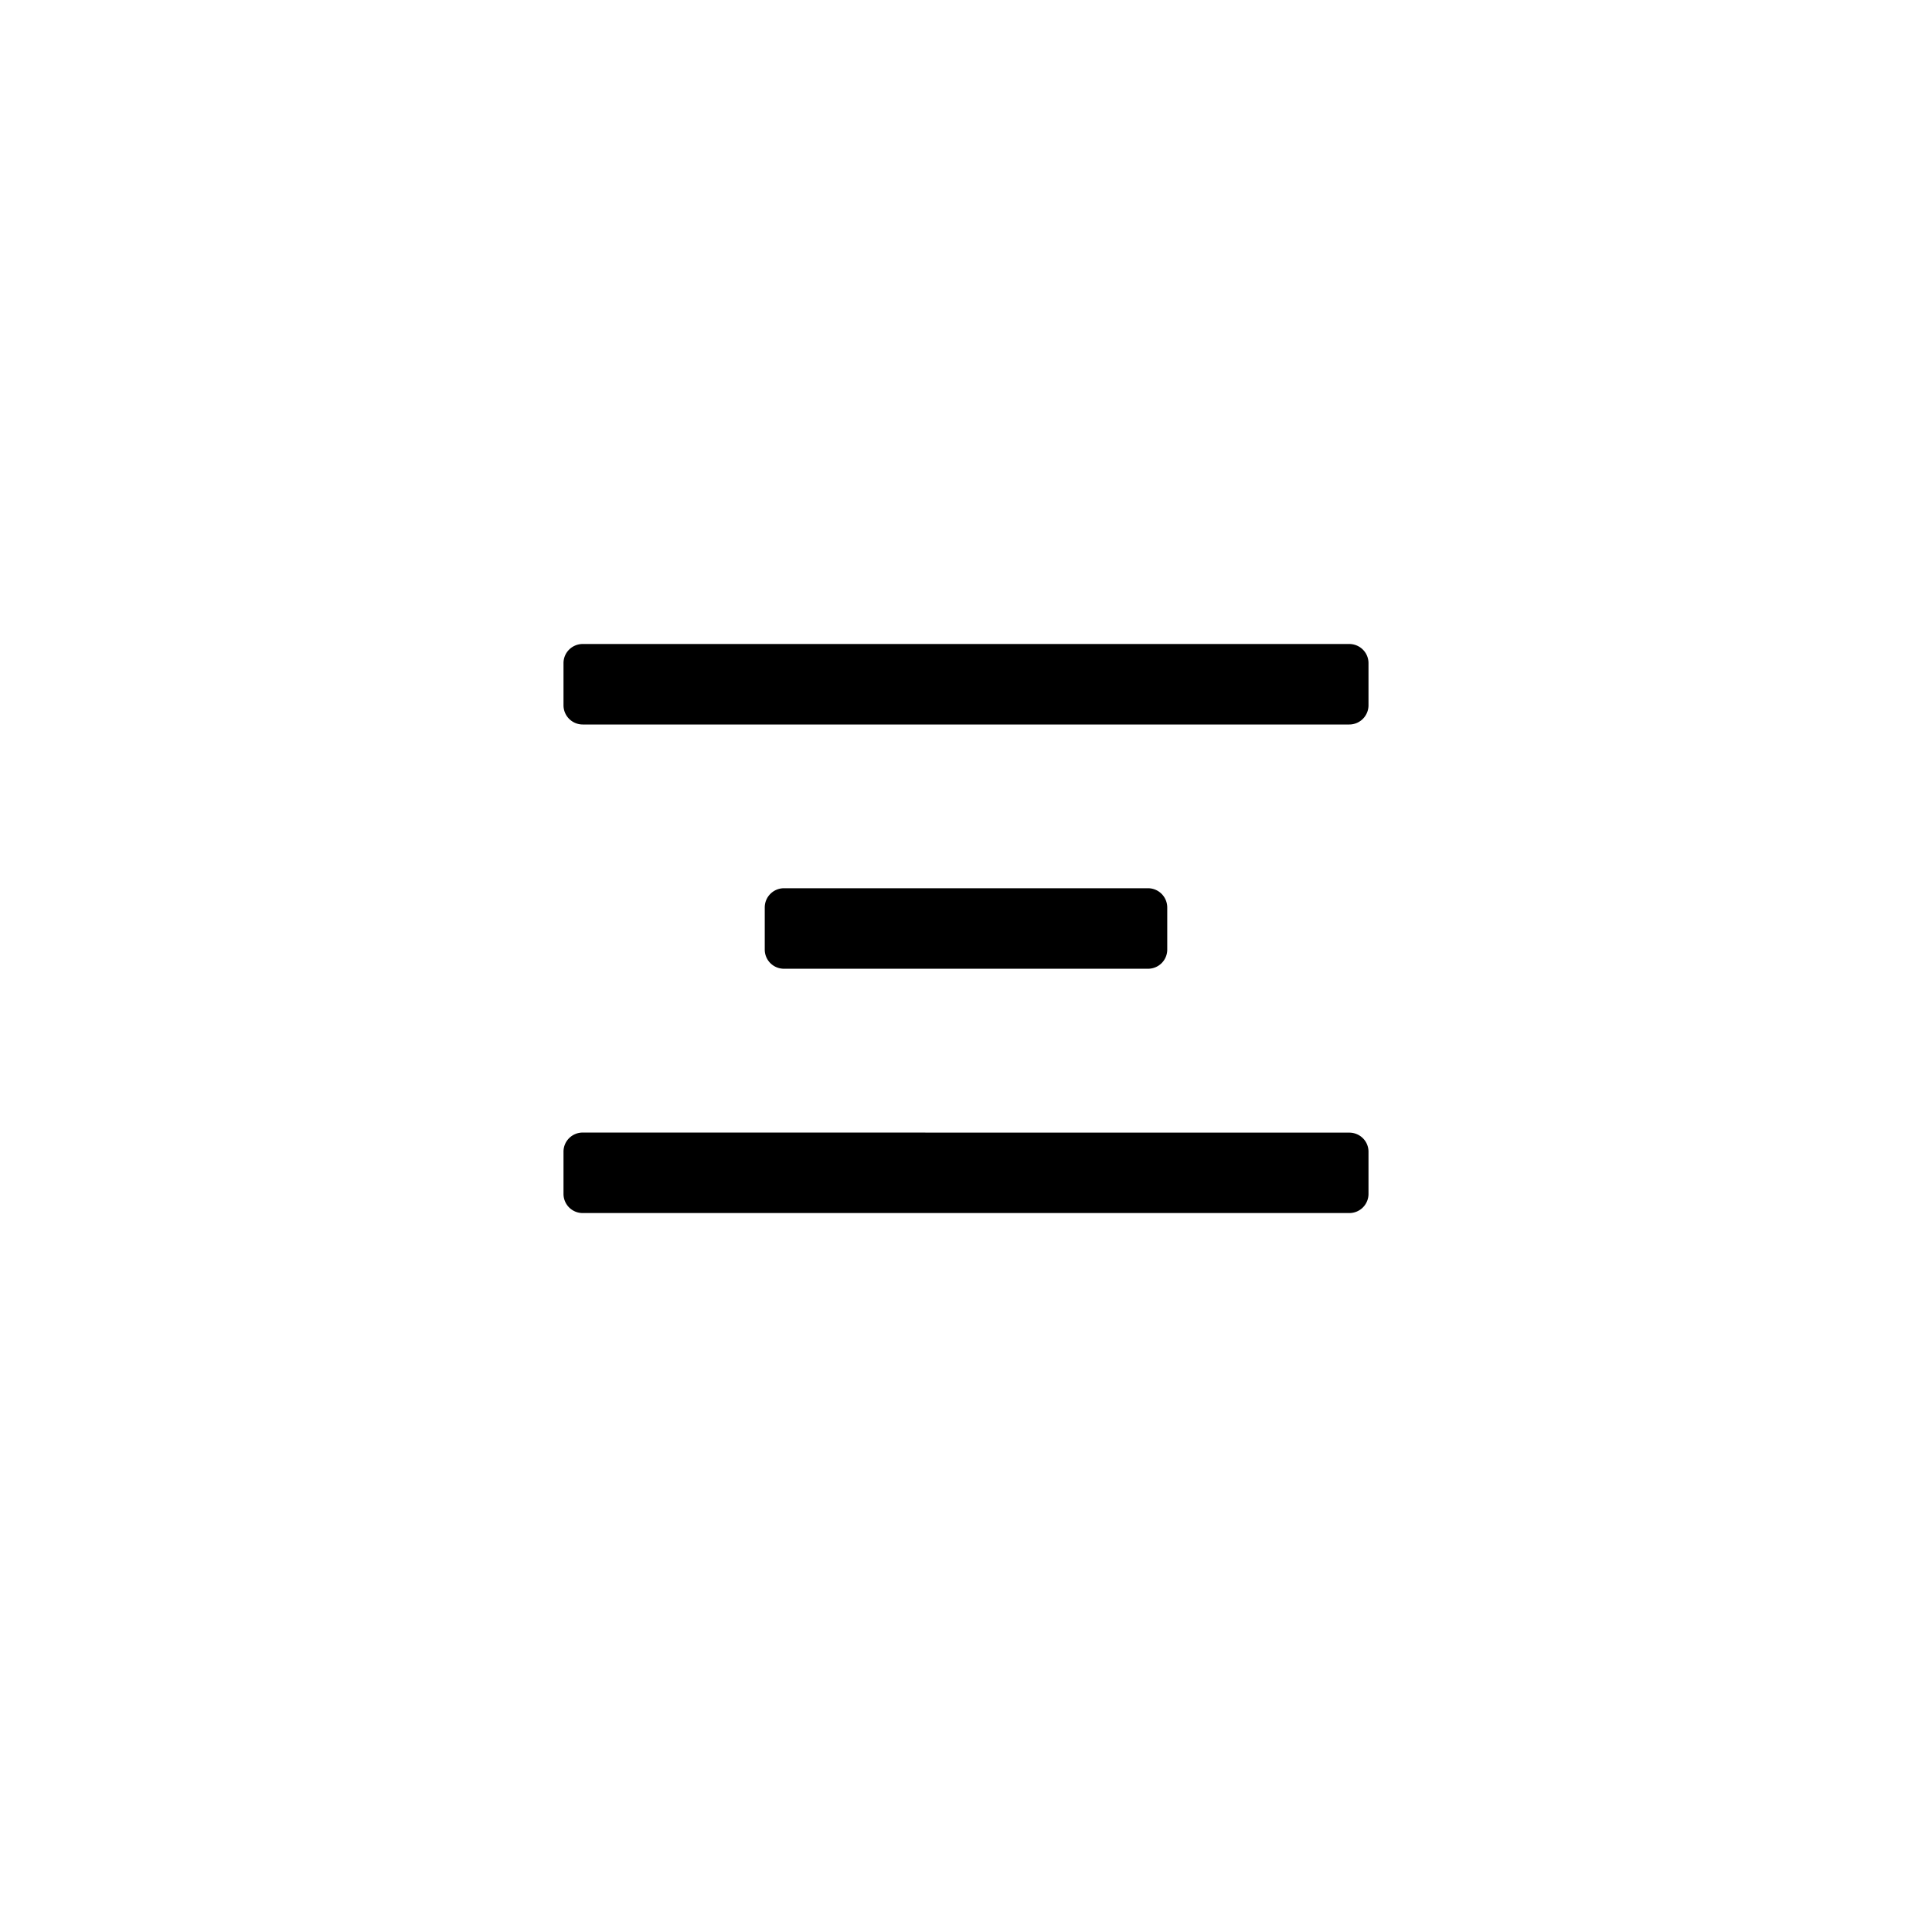 <svg id="communication--text--styling--alignment--center" xmlns="http://www.w3.org/2000/svg" viewBox="0 0 24 24"><path  d="M16.761 14.07c.132 0 .239.105.239.237v.524a.238.238 0 01-.239.238H7.239A.238.238 0 017 14.831v-.524c0-.132.107-.238.239-.238zm-2.5-3.036c.132 0 .239.107.239.24v.522a.238.238 0 01-.239.238H9.739a.238.238 0 01-.239-.238v-.523c0-.132.107-.239.239-.239zM16.761 8c.132 0 .239.106.239.238v.523a.239.239 0 01-.239.239H7.239A.239.239 0 017 8.761v-.523C7 8.106 7.107 8 7.239 8z"/></svg>